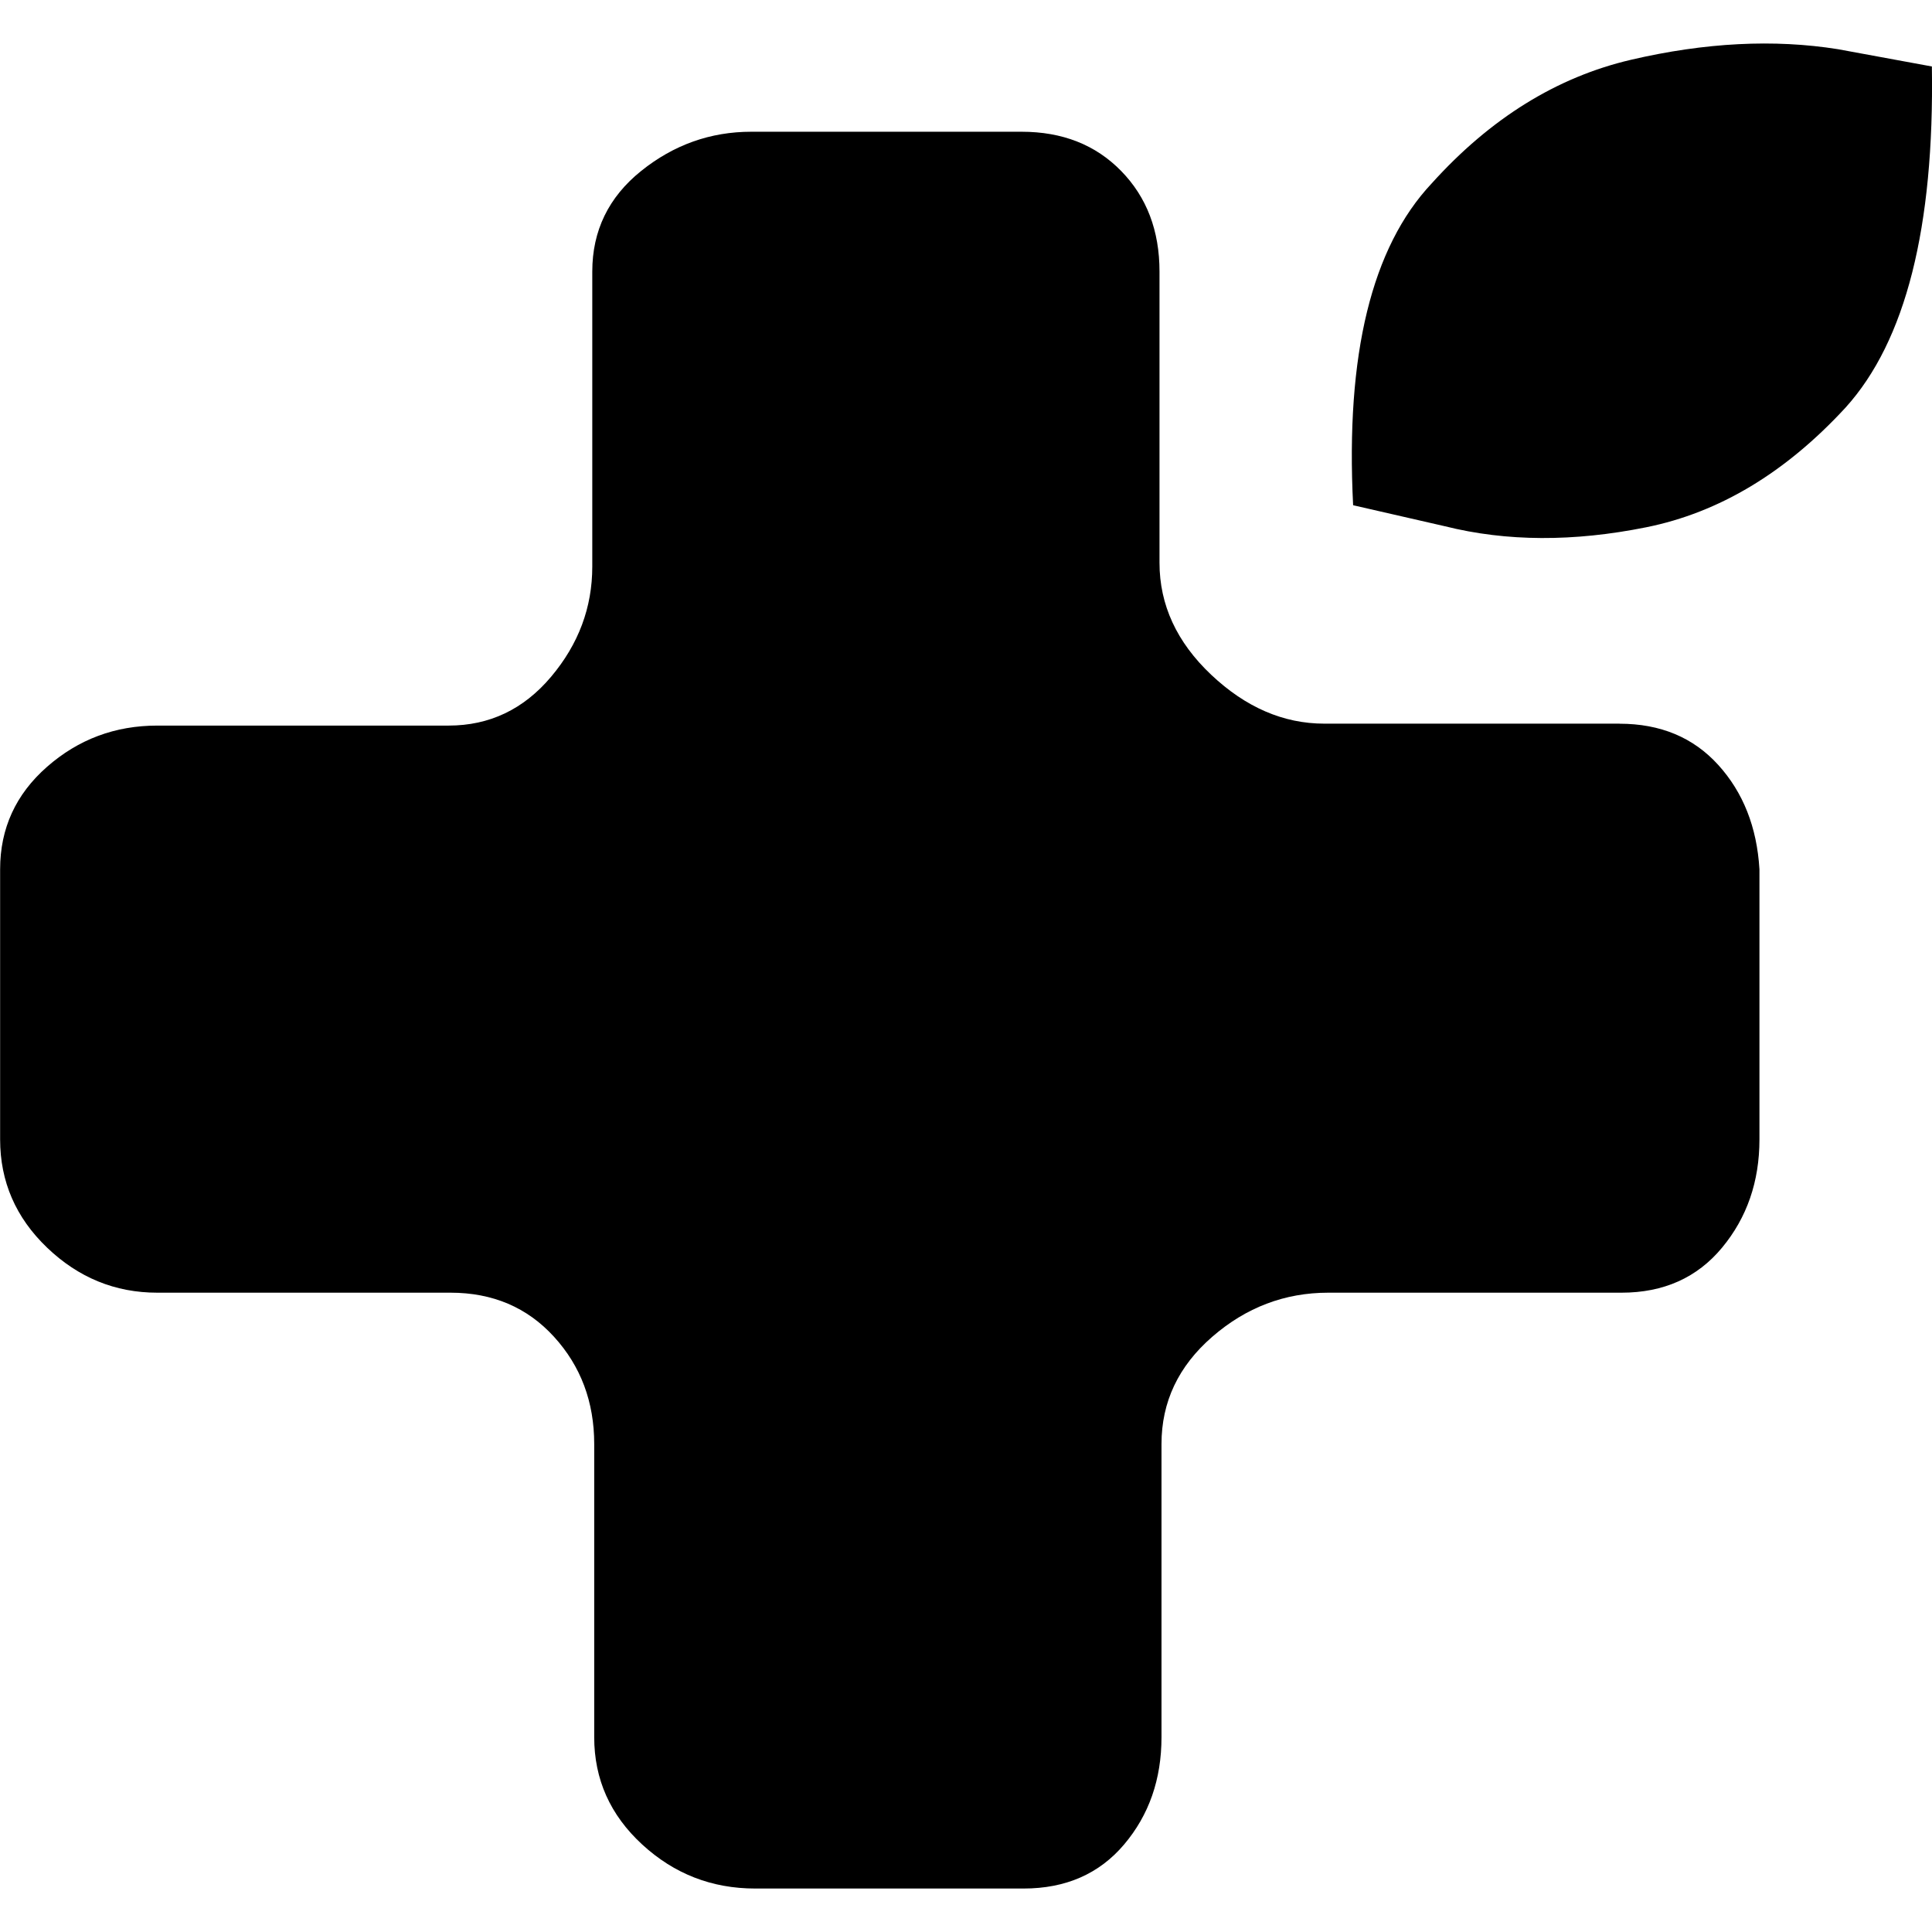 <svg version="1.1" xmlns="http://www.w3.org/2000/svg" viewBox="0 0 32 32">
<title>ptoy</title>
<path d="M26.823 11.986h-4.888c-0.677 0-1.302-0.27-1.873-0.809s-0.857-1.158-0.857-1.856v-4.823c0-0.677-0.211-1.232-0.635-1.666s-0.973-0.65-1.65-0.65h-4.476c-0.677 0-1.286 0.217-1.825 0.65s-0.809 0.989-0.809 1.666v4.886c0 0.677-0.227 1.285-0.682 1.825s-1.021 0.809-1.698 0.809h-4.825c-0.698 0-1.306 0.227-1.825 0.682s-0.778 1.021-0.778 1.698v4.474c0 0.698 0.259 1.296 0.778 1.793s1.127 0.746 1.825 0.746h4.857c0.698 0 1.27 0.243 1.714 0.73s0.666 1.079 0.666 1.777v4.855c0 0.698 0.265 1.29 0.794 1.777s1.153 0.73 1.873 0.73h4.444c0.698 0 1.254-0.243 1.666-0.73s0.619-1.079 0.619-1.777v-4.855c0-0.698 0.28-1.29 0.841-1.777s1.201-0.73 1.921-0.73h4.857c0.698 0 1.254-0.249 1.666-0.746s0.619-1.095 0.619-1.793v-4.474c-0.042-0.698-0.27-1.274-0.683-1.729s-0.958-0.682-1.635-0.682zM22.411 8.368l1.524 0.349c1.016 0.254 2.127 0.259 3.333 0.016s2.307-0.904 3.301-1.983c0.995-1.1 1.471-2.983 1.429-5.649l-1.555-0.286c-1.058-0.169-2.201-0.111-3.428 0.175s-2.328 0.968-3.301 2.047c-0.995 1.058-1.429 2.835-1.302 5.331z"></path>
</svg>
